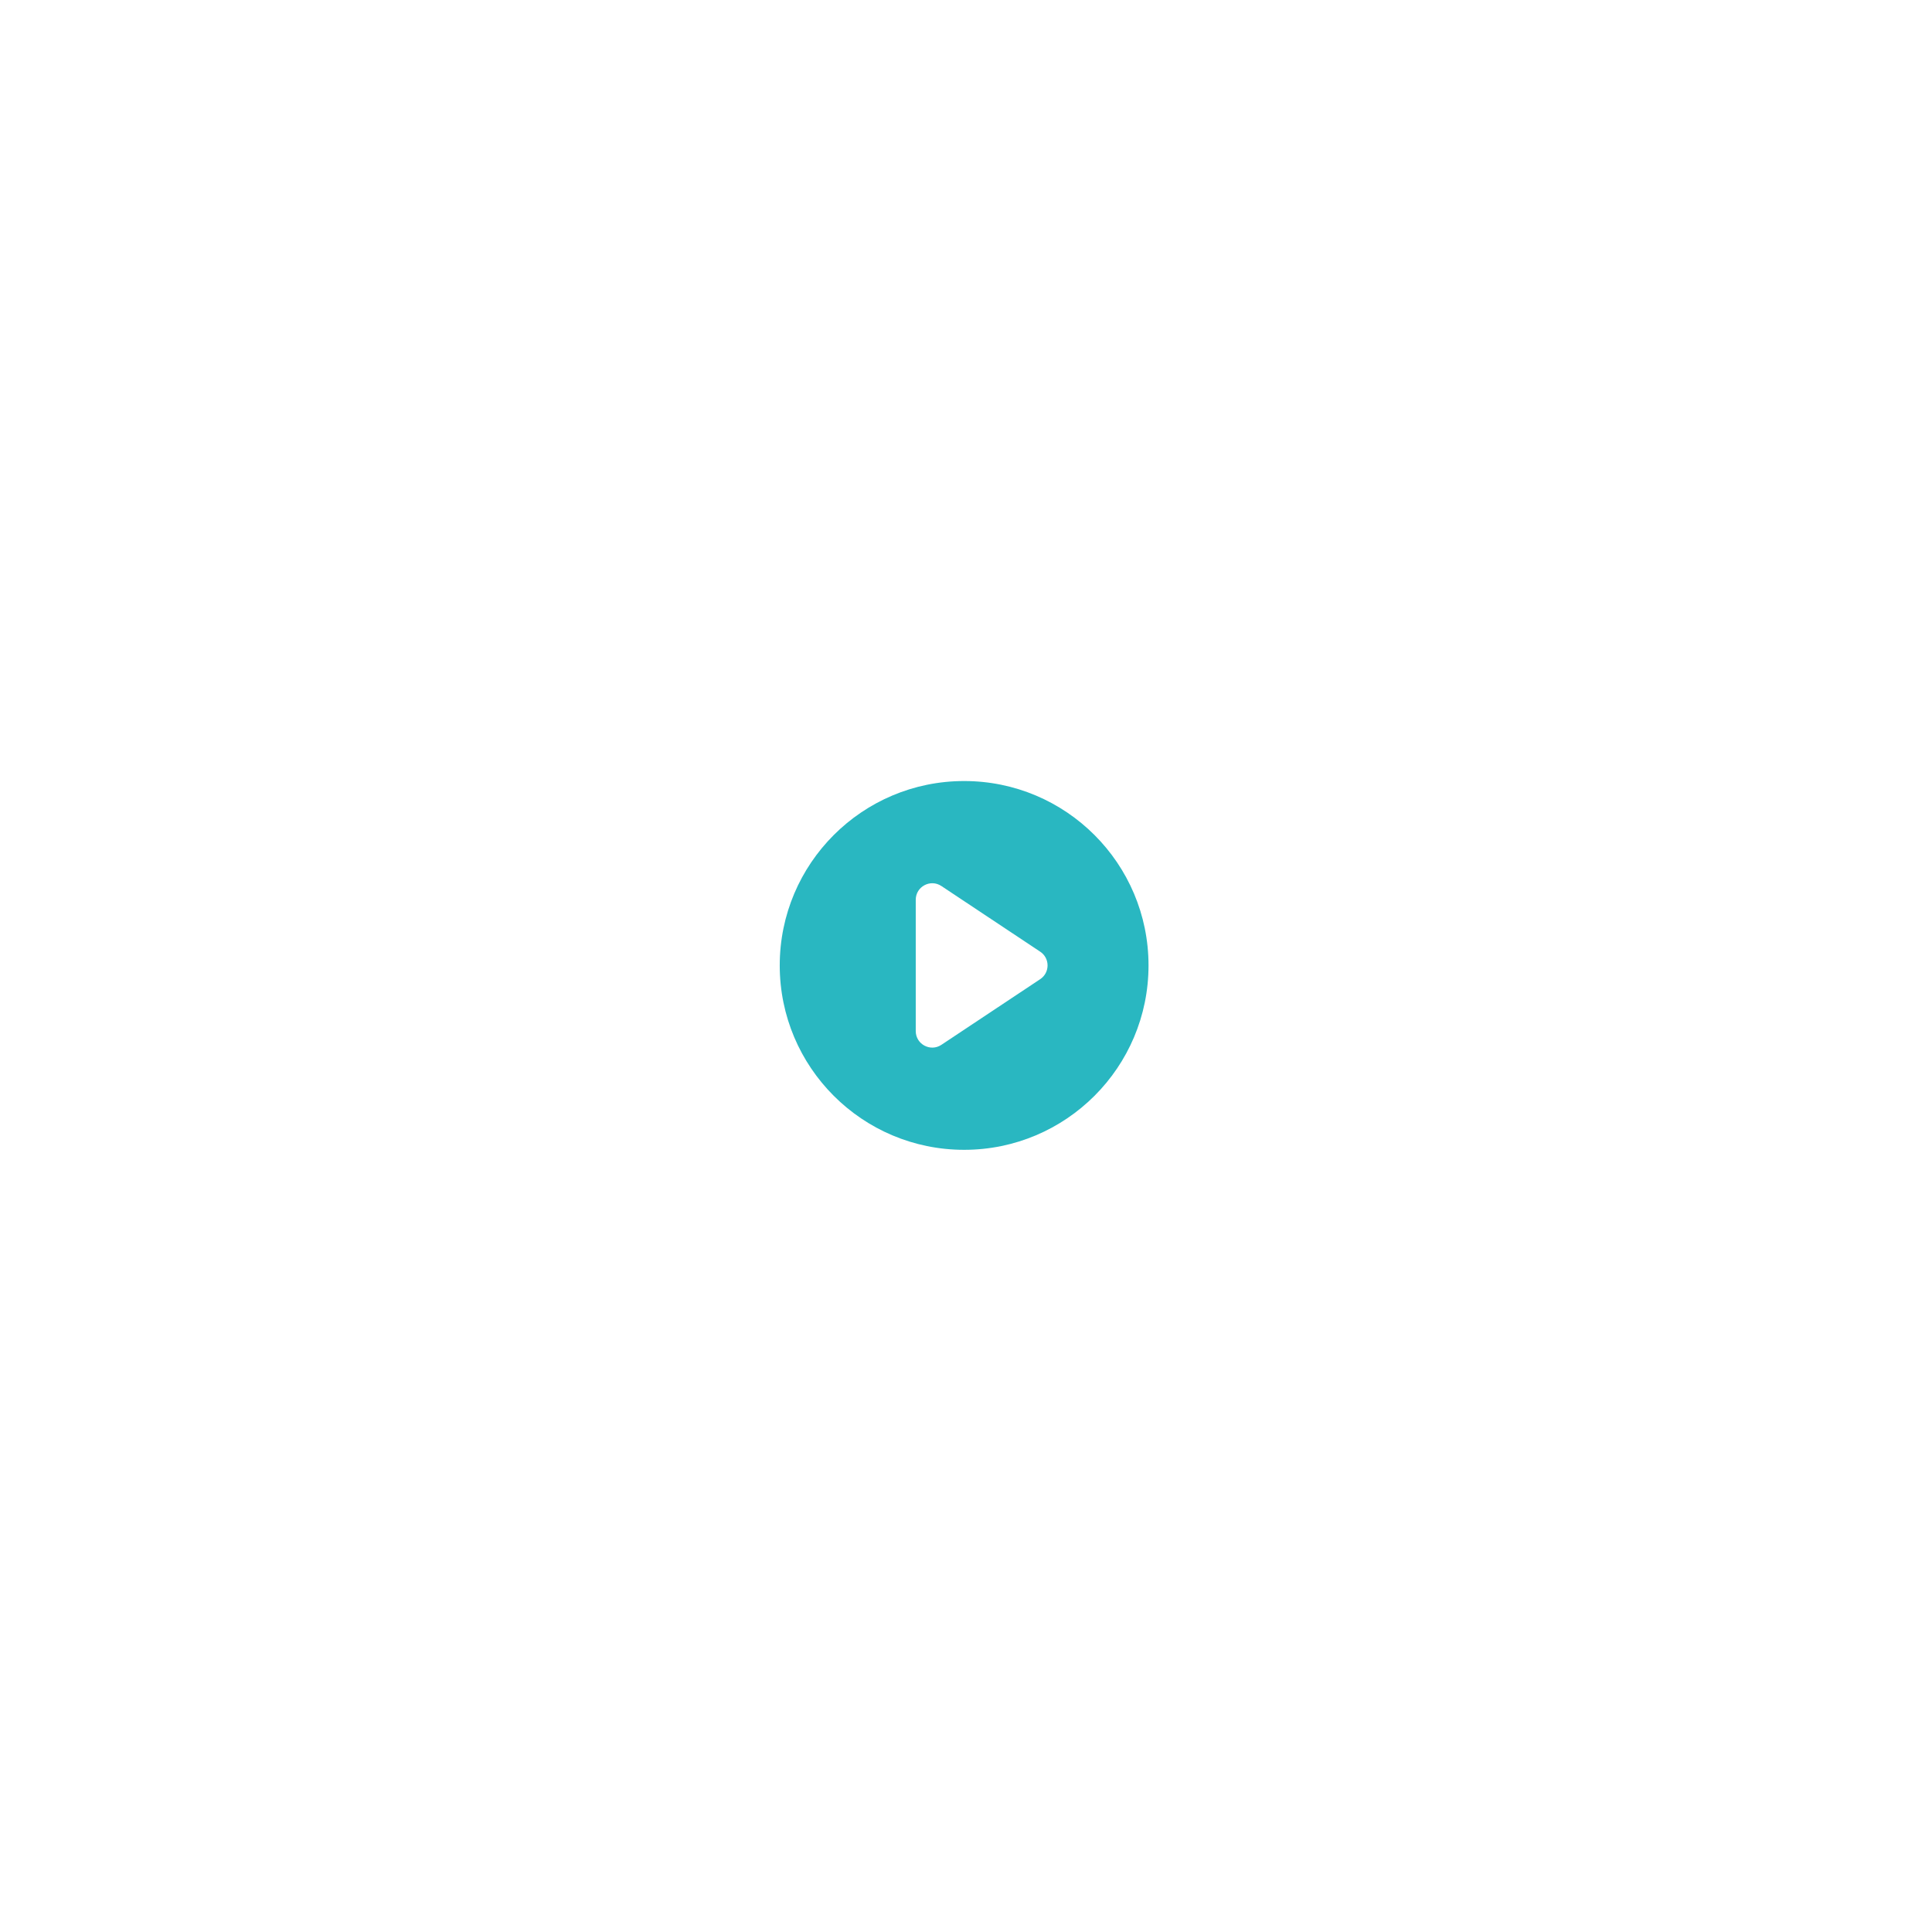 <svg width="351" height="351" viewBox="0 0 351 351" fill="none" xmlns="http://www.w3.org/2000/svg">
<g filter="url(#filter0_i_16673_218)">
<path fill-rule="evenodd" clip-rule="evenodd" d="M175.16 208.896C193.661 208.896 208.66 193.897 208.66 175.396C208.66 156.894 193.661 141.896 175.16 141.896C156.658 141.896 141.66 156.894 141.66 175.396C141.66 193.897 156.658 208.896 175.16 208.896ZM188.979 172.897C190.765 174.084 190.765 176.707 188.979 177.894L171.03 189.821C169.036 191.146 166.37 189.716 166.37 187.322V163.469C166.37 161.075 169.036 159.645 171.03 160.97L188.979 172.897Z" fill="#29B7C1"/>
</g>
<circle cx="175.66" cy="175.896" r="65.5" stroke="white" stroke-dasharray="8 8"/>
<circle cx="175.66" cy="175.896" r="111.5" stroke="white" stroke-dasharray="8 8"/>
<circle cx="175.66" cy="175.896" r="174.5" stroke="white" stroke-dasharray="8 8"/>
<defs>
<filter id="filter0_i_16673_218" x="141.66" y="141.896" width="67" height="67" filterUnits="userSpaceOnUse" color-interpolation-filters="sRGB">
<feFlood flood-opacity="0" result="BackgroundImageFix"/>
<feBlend mode="normal" in="SourceGraphic" in2="BackgroundImageFix" result="shape"/>
<feColorMatrix in="SourceAlpha" type="matrix" values="0 0 0 0 0 0 0 0 0 0 0 0 0 0 0 0 0 0 127 0" result="hardAlpha"/>
<feOffset/>
<feGaussianBlur stdDeviation="7.5"/>
<feComposite in2="hardAlpha" operator="arithmetic" k2="-1" k3="1"/>
<feColorMatrix type="matrix" values="0 0 0 0 0 0 0 0 0 0 0 0 0 0 0 0 0 0 0.1 0"/>
<feBlend mode="normal" in2="shape" result="effect1_innerShadow_16673_218"/>
</filter>
</defs>
</svg>
